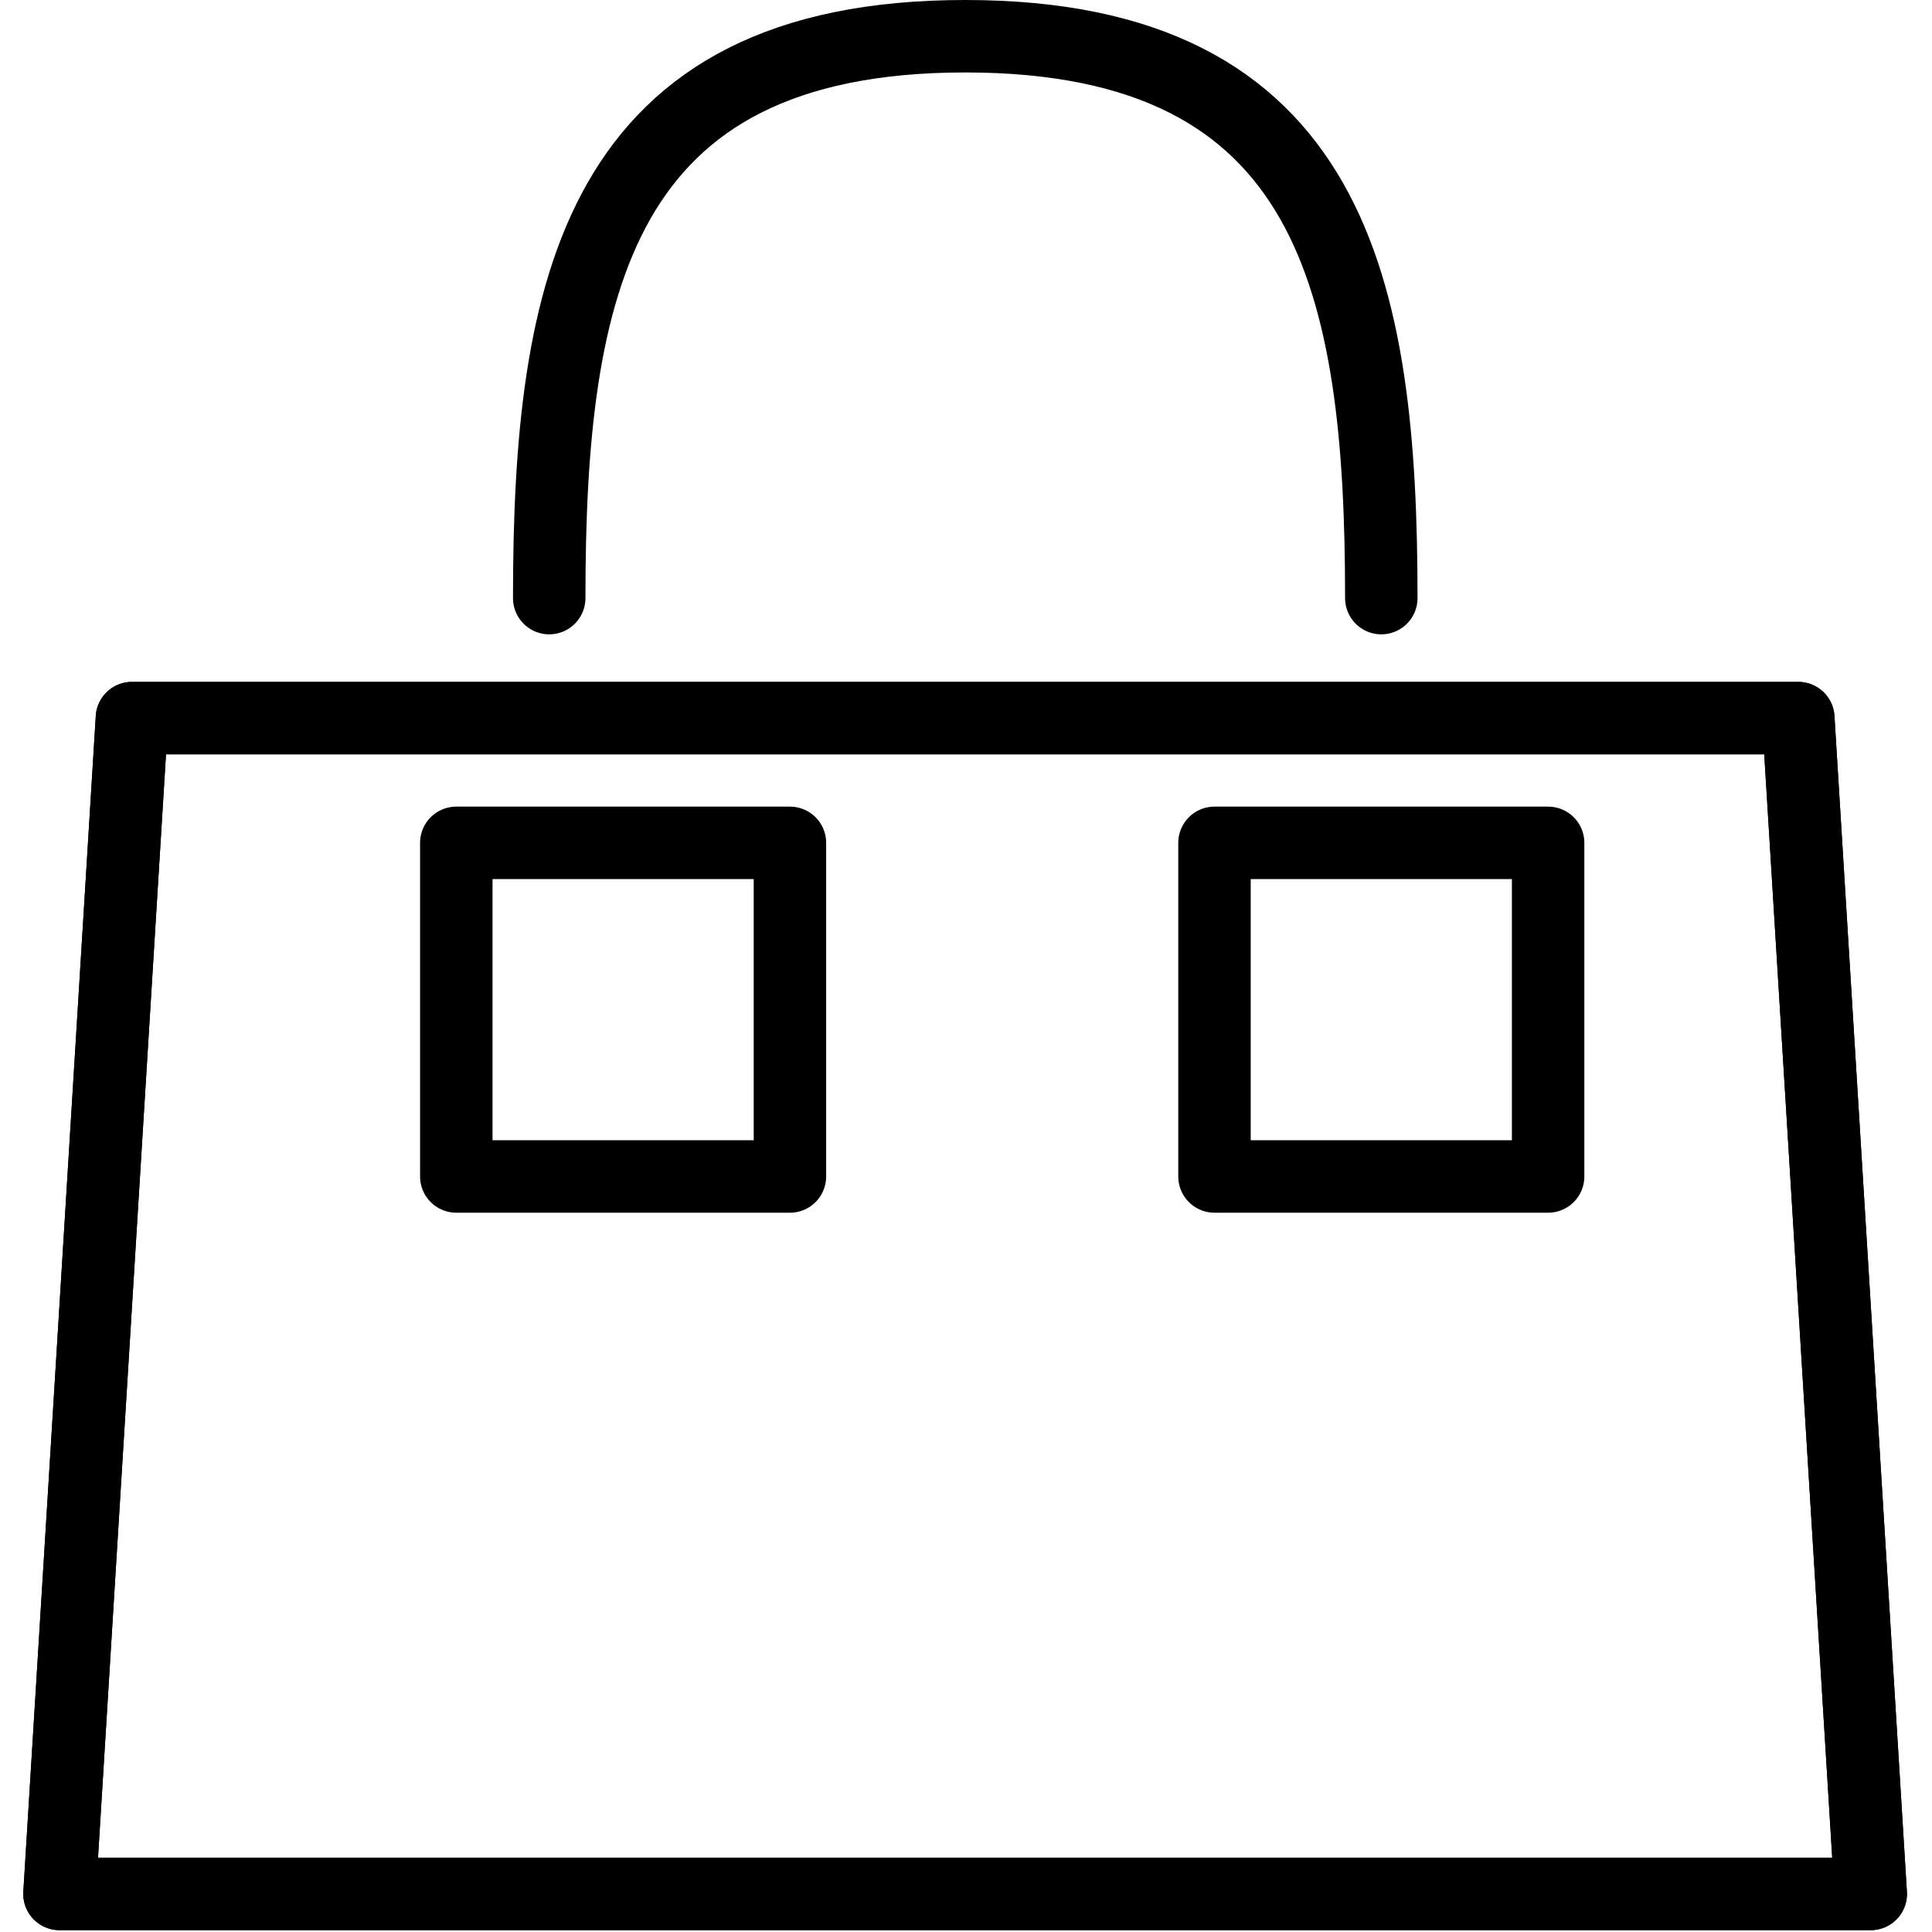 <svg xmlns="http://www.w3.org/2000/svg" width="24" height="24" viewBox="0 0 24 24"> <g transform="translate(0.289 0.0) scale(0.45)">
  
  <g
     id="line"
     transform="translate(-10,-8.676)">
    <polygon
       fill="none"
       stroke="#000"
       stroke-linecap="round"
       stroke-linejoin="round"
       stroke-miterlimit="10"
       stroke-width="2"
       points="13,28.5 59,28.5 61,60.958 11,60.958 "
       id="polygon2" />
    <rect
       x="21.954"
       y="31.943"
       width="9.21"
       height="9.21"
       fill="none"
       stroke="#000"
       stroke-linecap="round"
       stroke-linejoin="round"
       stroke-miterlimit="10"
       stroke-width="2"
       id="rect4" />
    <rect
       x="42.884"
       y="31.943"
       width="9.21"
       height="9.21"
       fill="none"
       stroke="#000"
       stroke-linecap="round"
       stroke-linejoin="round"
       stroke-miterlimit="10"
       stroke-width="2"
       id="rect6" />
    <path
       fill="none"
       stroke="#000"
       stroke-linecap="round"
       stroke-linejoin="round"
       stroke-miterlimit="10"
       stroke-width="2"
       d="m 24.519,25.187 c 0,-8.567 1.31,-15.511 11.485,-15.511 10.175,0 11.485,6.945 11.485,15.511"
       id="path8" />
    <polygon
       fill="none"
       stroke="#000"
       stroke-linecap="round"
       stroke-linejoin="round"
       stroke-miterlimit="10"
       stroke-width="2"
       points="13,28.5 59,28.5 61,60.958 11,60.958 "
       id="polygon10" />
  </g>
</g></svg>